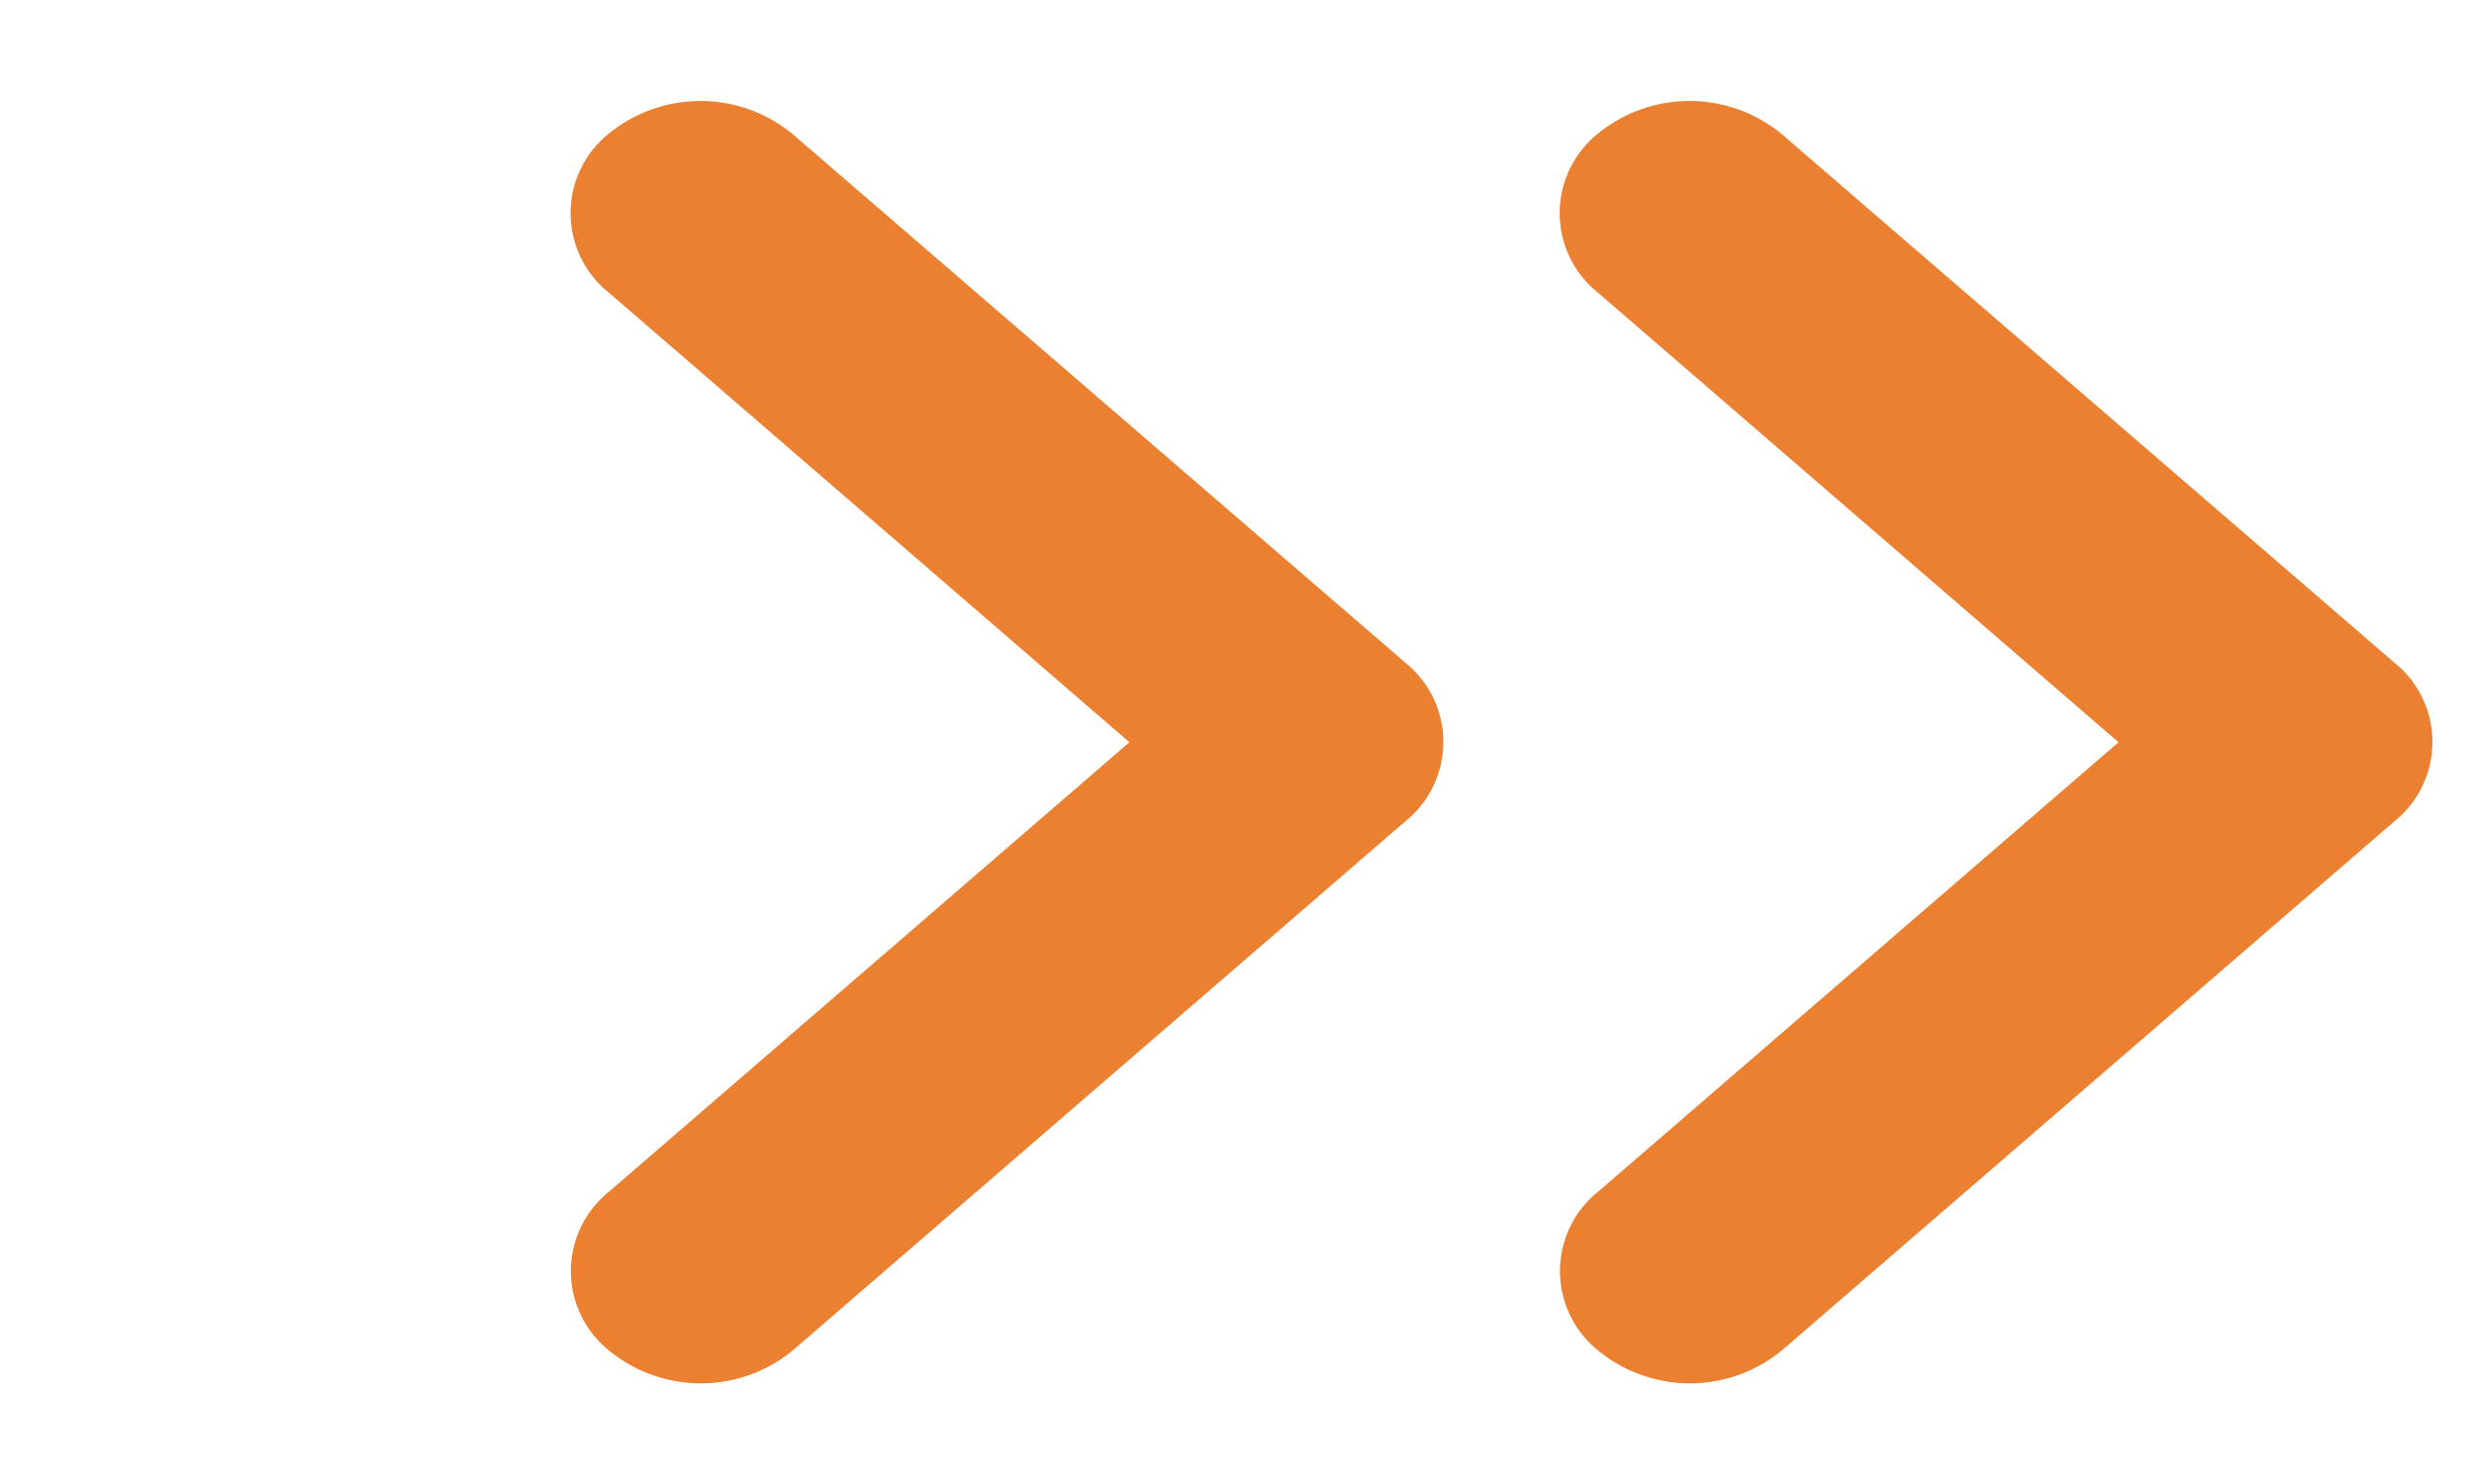 <svg xmlns="http://www.w3.org/2000/svg" width="20" height="12.004" viewBox="0 0 20 12.004">
  <g id="グループ_1655" data-name="グループ 1655" transform="translate(-0.623 0.353)">
    <path id="パス_14_-_アウトライン" data-name="パス 14 - アウトライン" d="M6.958,8.485a.823.823,0,0,1-.907-.907l.405-5.546L.91,2.437A.823.823,0,0,1,0,1.53,1.171,1.171,0,0,1,1.053.48L7.578,0A.823.823,0,0,1,8.485.91L8.009,7.435A1.171,1.171,0,0,1,6.958,8.485Z" transform="translate(6.625 -0.353) rotate(45)" fill="#EA8030"/>
    <path id="パス_15_-_アウトライン" data-name="パス 15 - アウトライン" d="M6.958,8.485a.823.823,0,0,1-.907-.907l.405-5.546L.91,2.437A.823.823,0,0,1,0,1.53,1.171,1.171,0,0,1,1.053.48L7.578,0A.823.823,0,0,1,8.485.91L8.009,7.435A1.171,1.171,0,0,1,6.958,8.485Z" transform="translate(14.621 -0.353) rotate(45)" fill="#EA8030"/>
  </g>
</svg>

